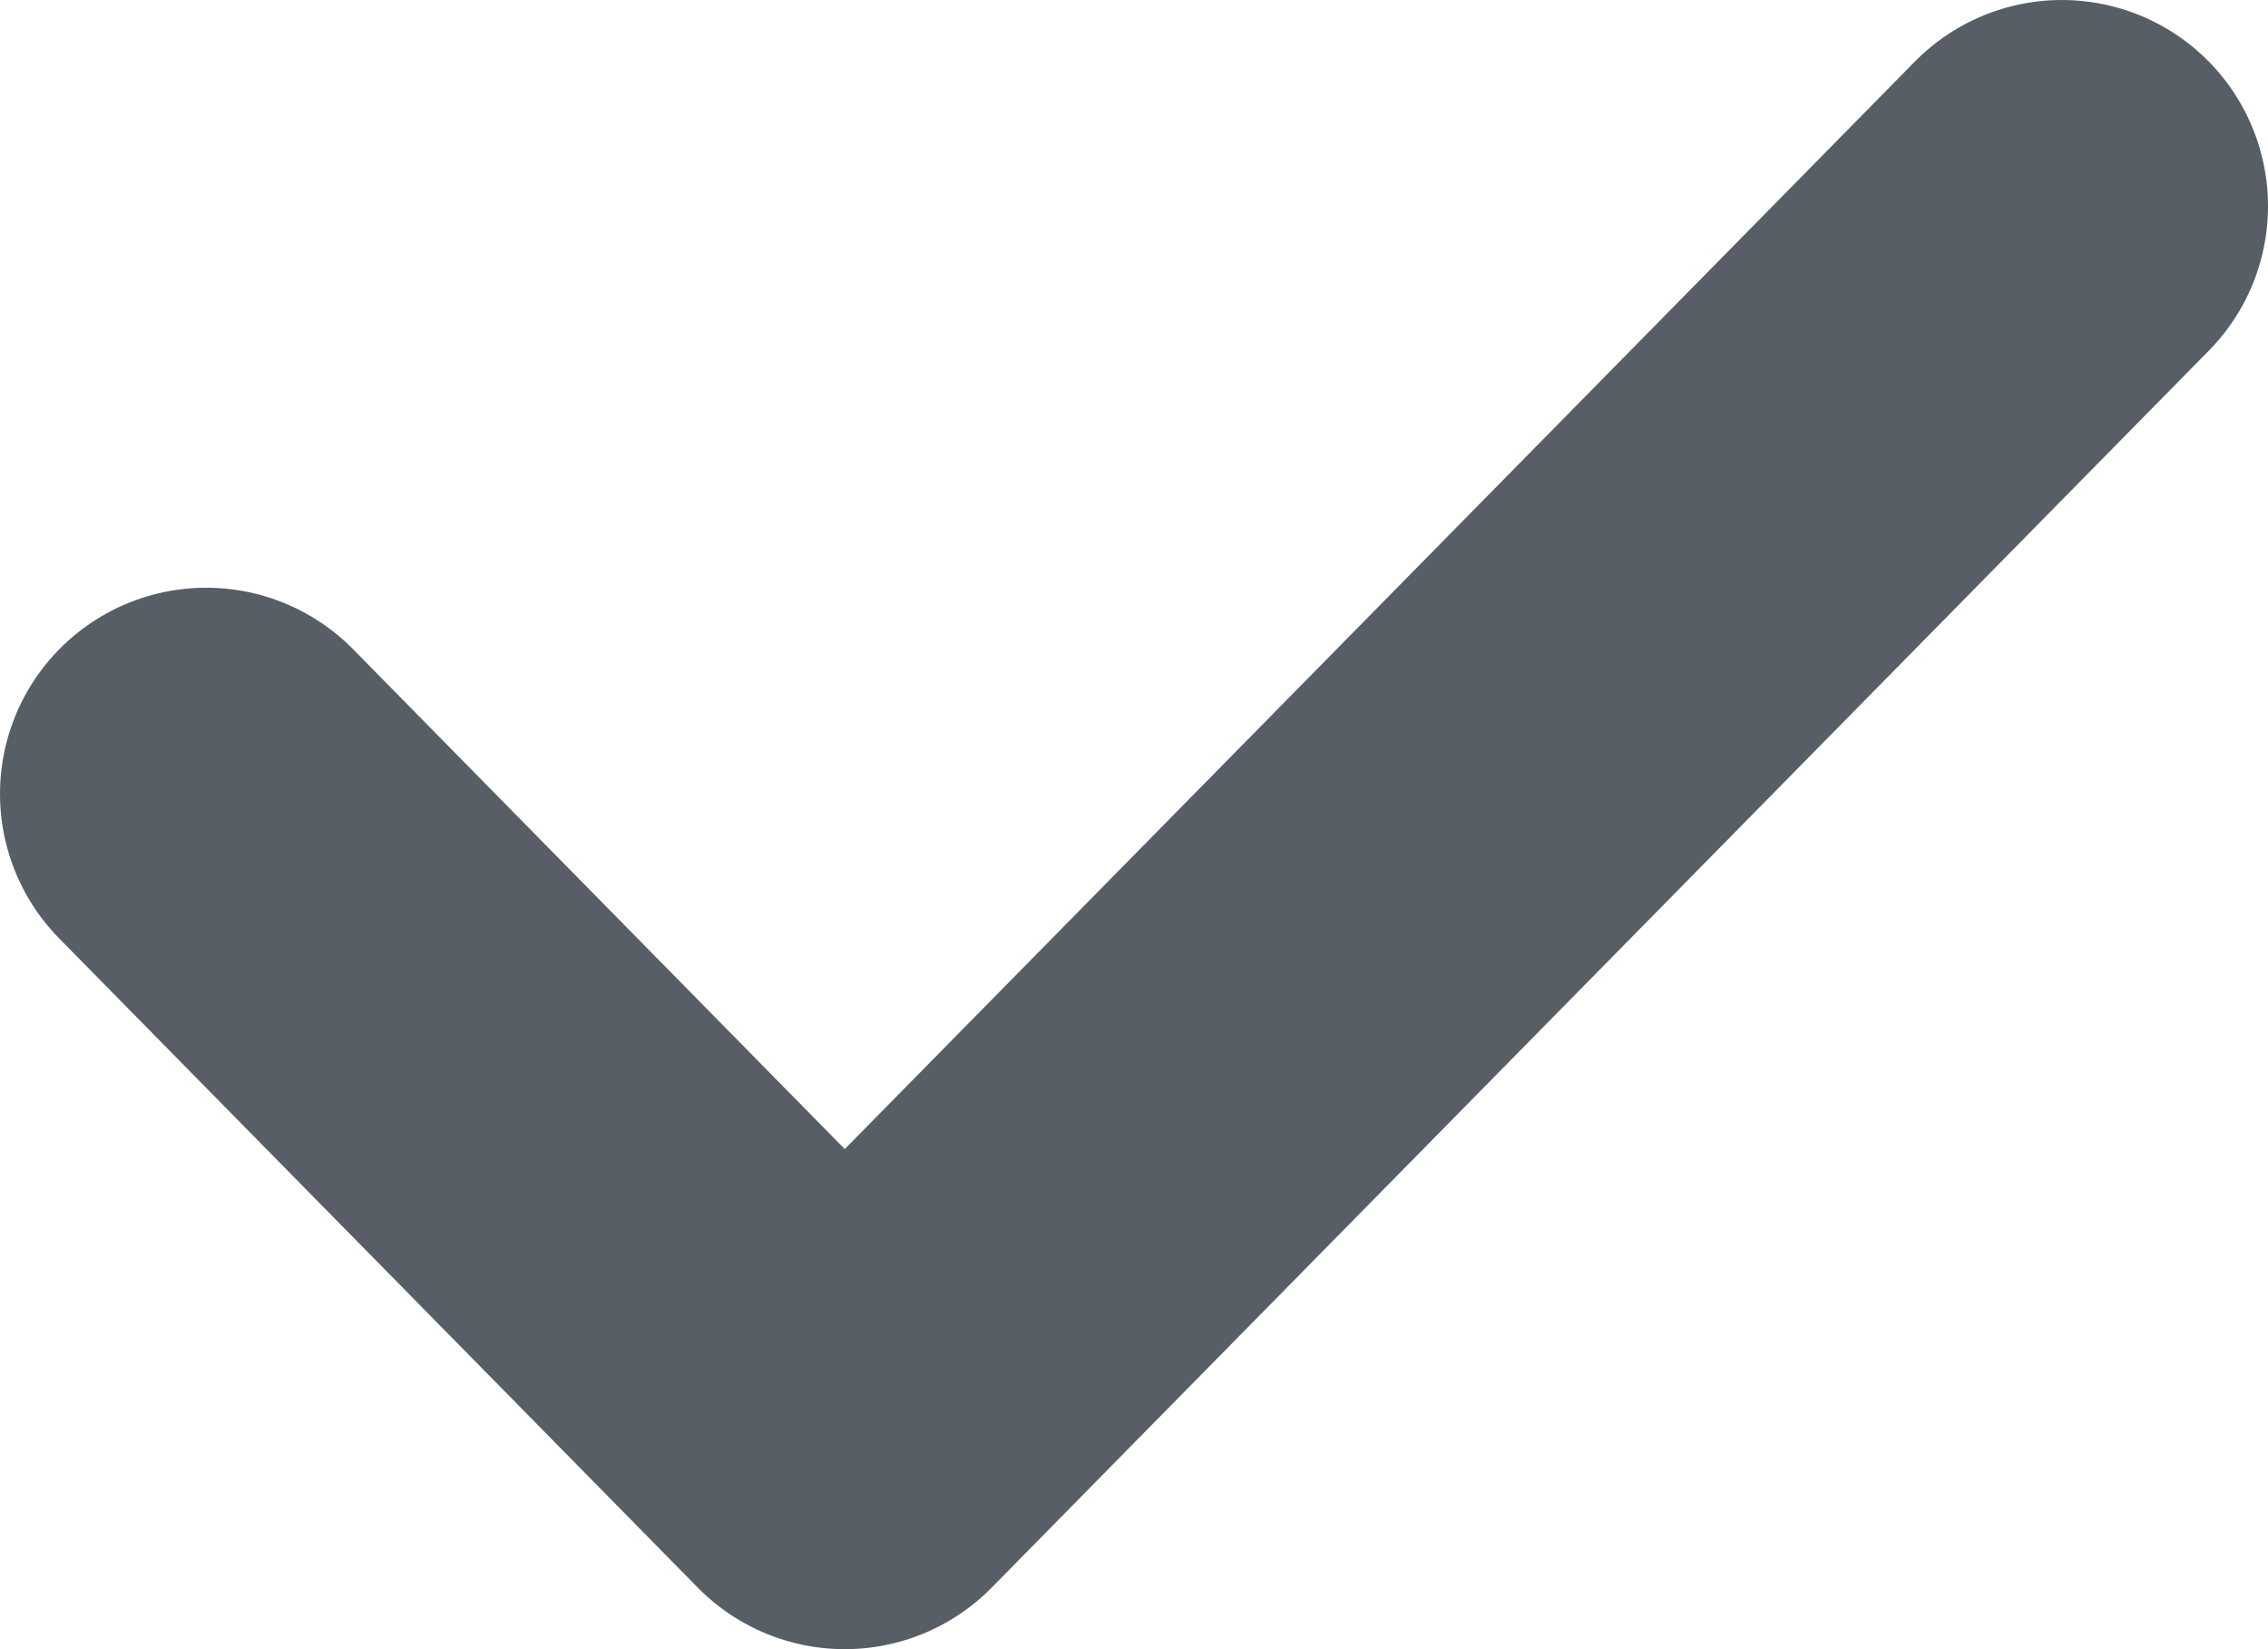 <svg xmlns="http://www.w3.org/2000/svg" width="11" height="8" viewBox="0 0 11 8">
    <path fill="none" stroke="#575E66" stroke-linecap="round" stroke-linejoin="round" stroke-width="2" d="M0 12.851L3.097 16 9 10" transform="translate(1 -9)"/>
</svg>
